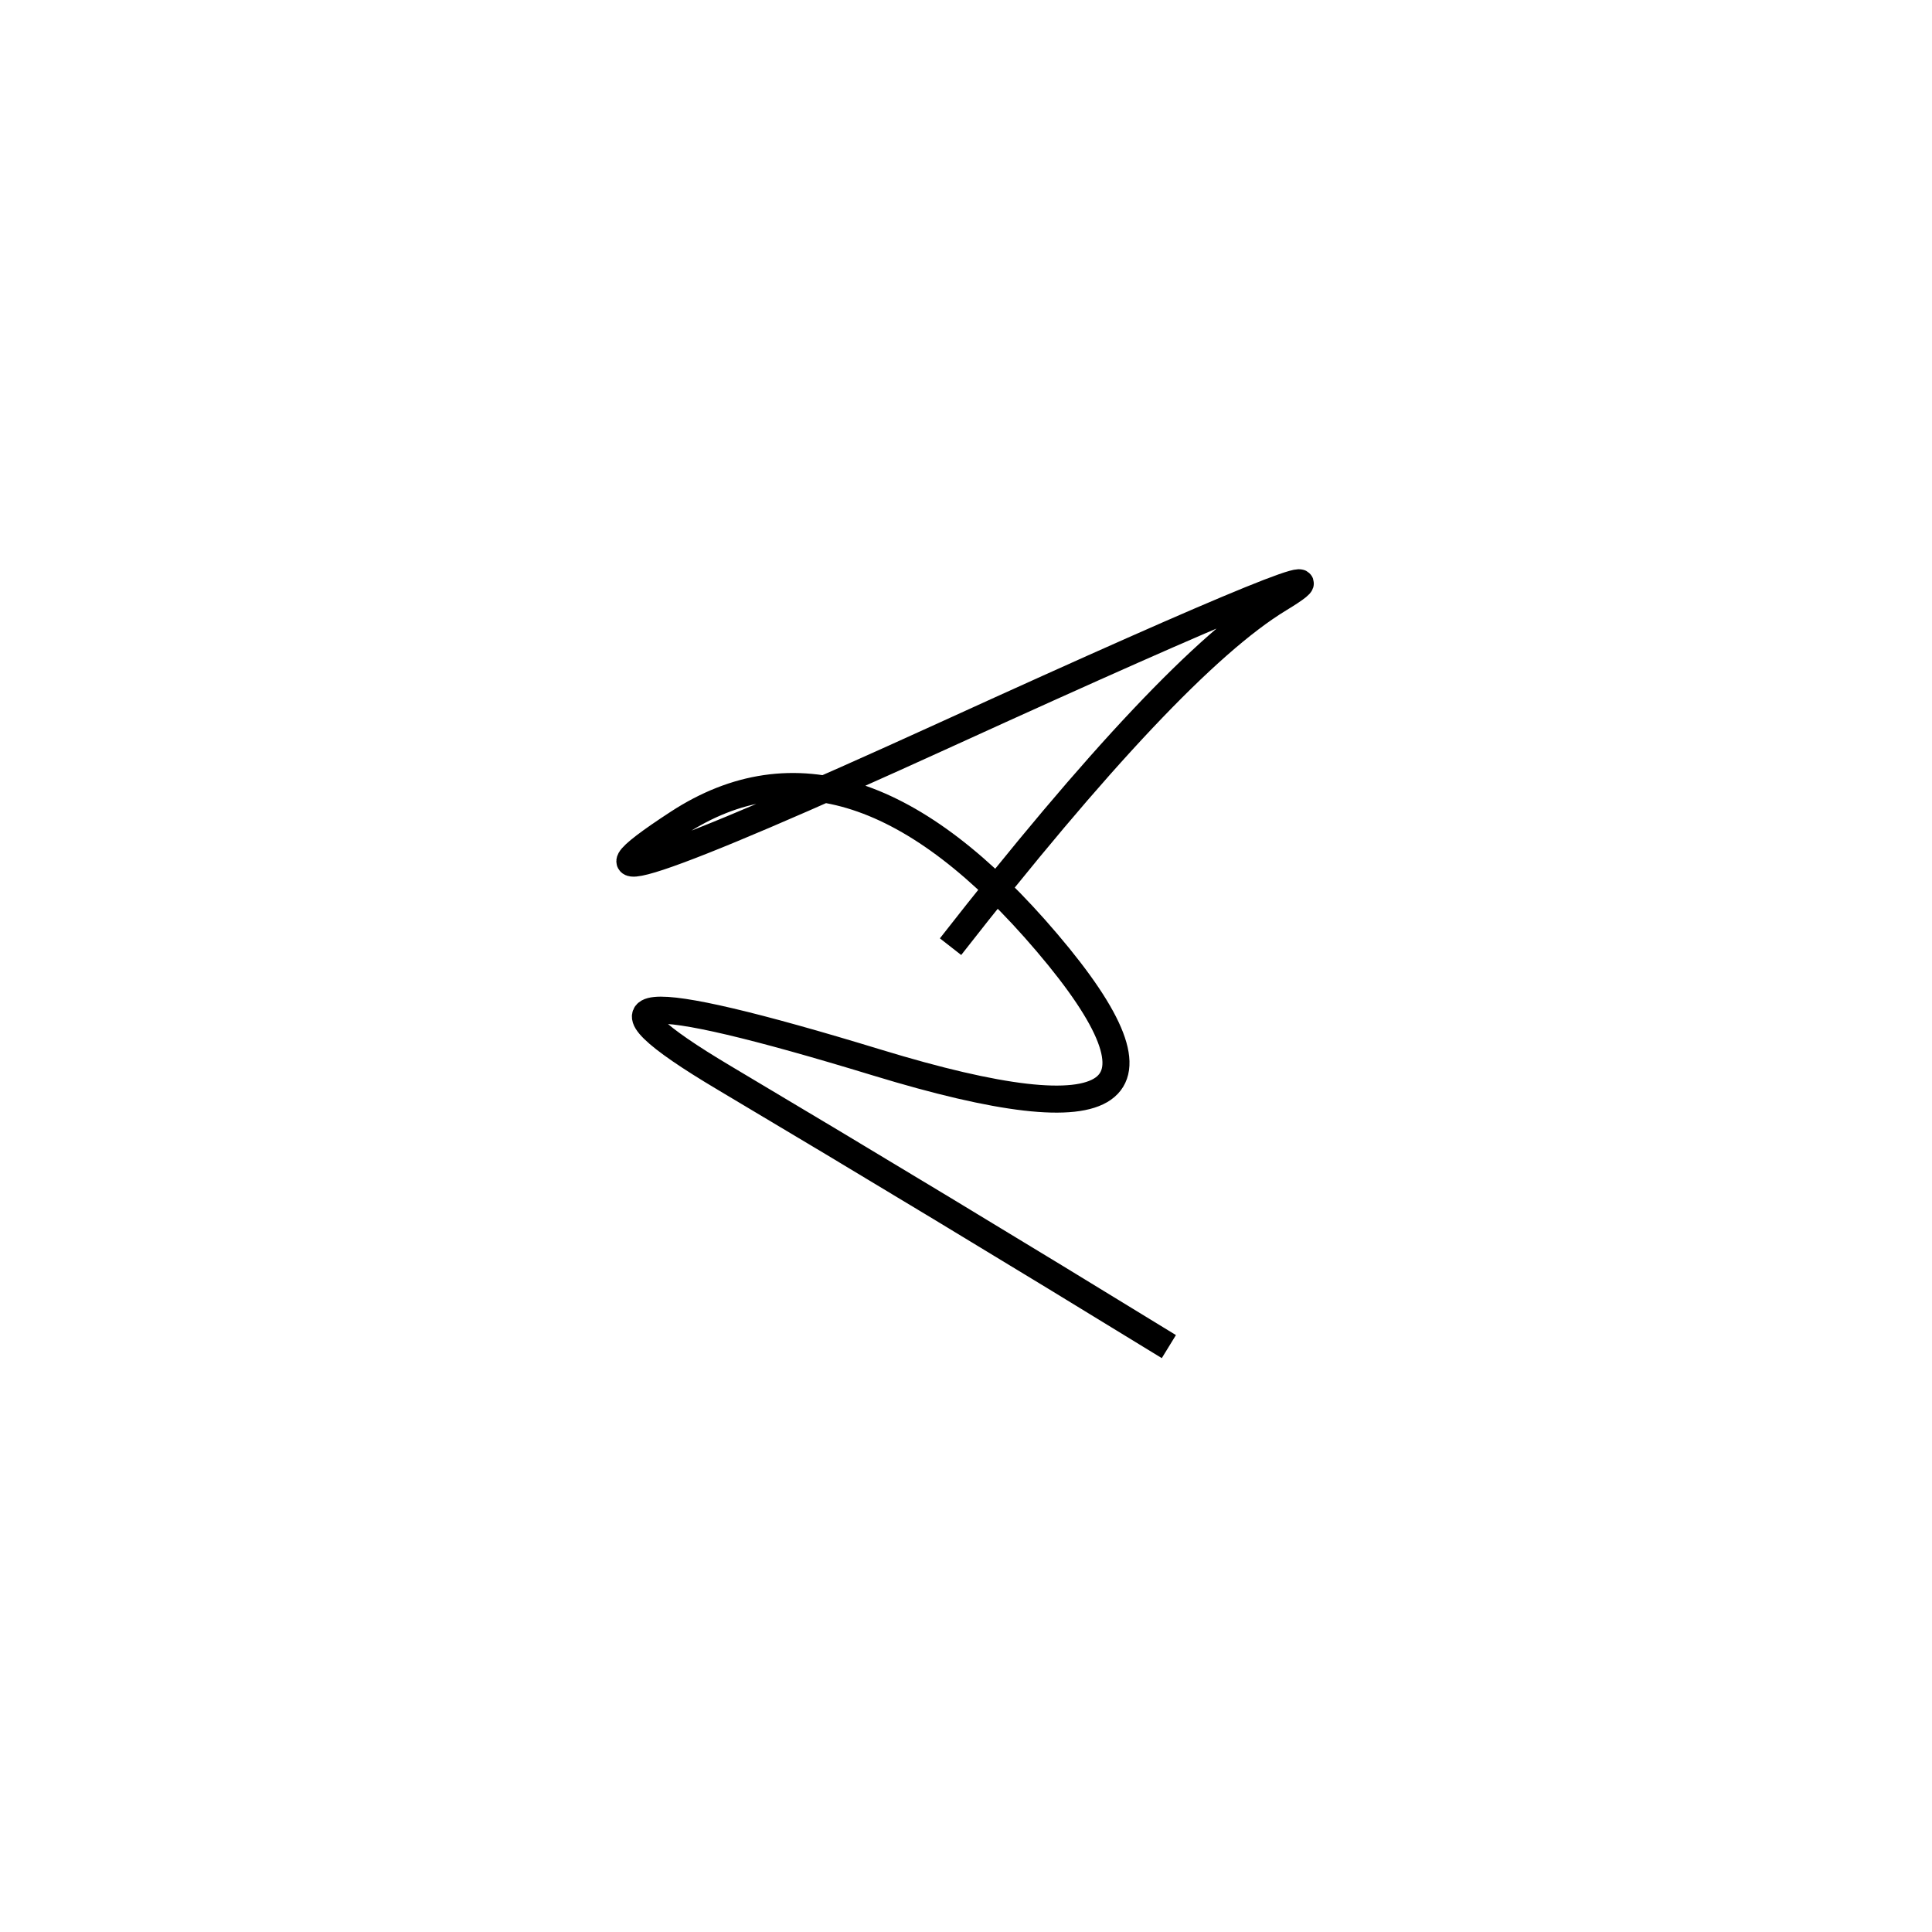 <svg xmlns="http://www.w3.org/2000/svg" viewBox="-41 2 500 500"><rect x="-250" y="-250" width="1000" height="1000" fill="#fff"></rect><path d="M205 247 Q262 174 290 157 Q318 140 204 192 Q90 244 134.5 215 Q179 186 230 246 Q281 306 186 277 Q91 248 146.5 281 Q202 314 261.5 350.5" style="stroke:hsl(206, 97%, 59%); stroke-width:7px; fill: none;"></path></svg>